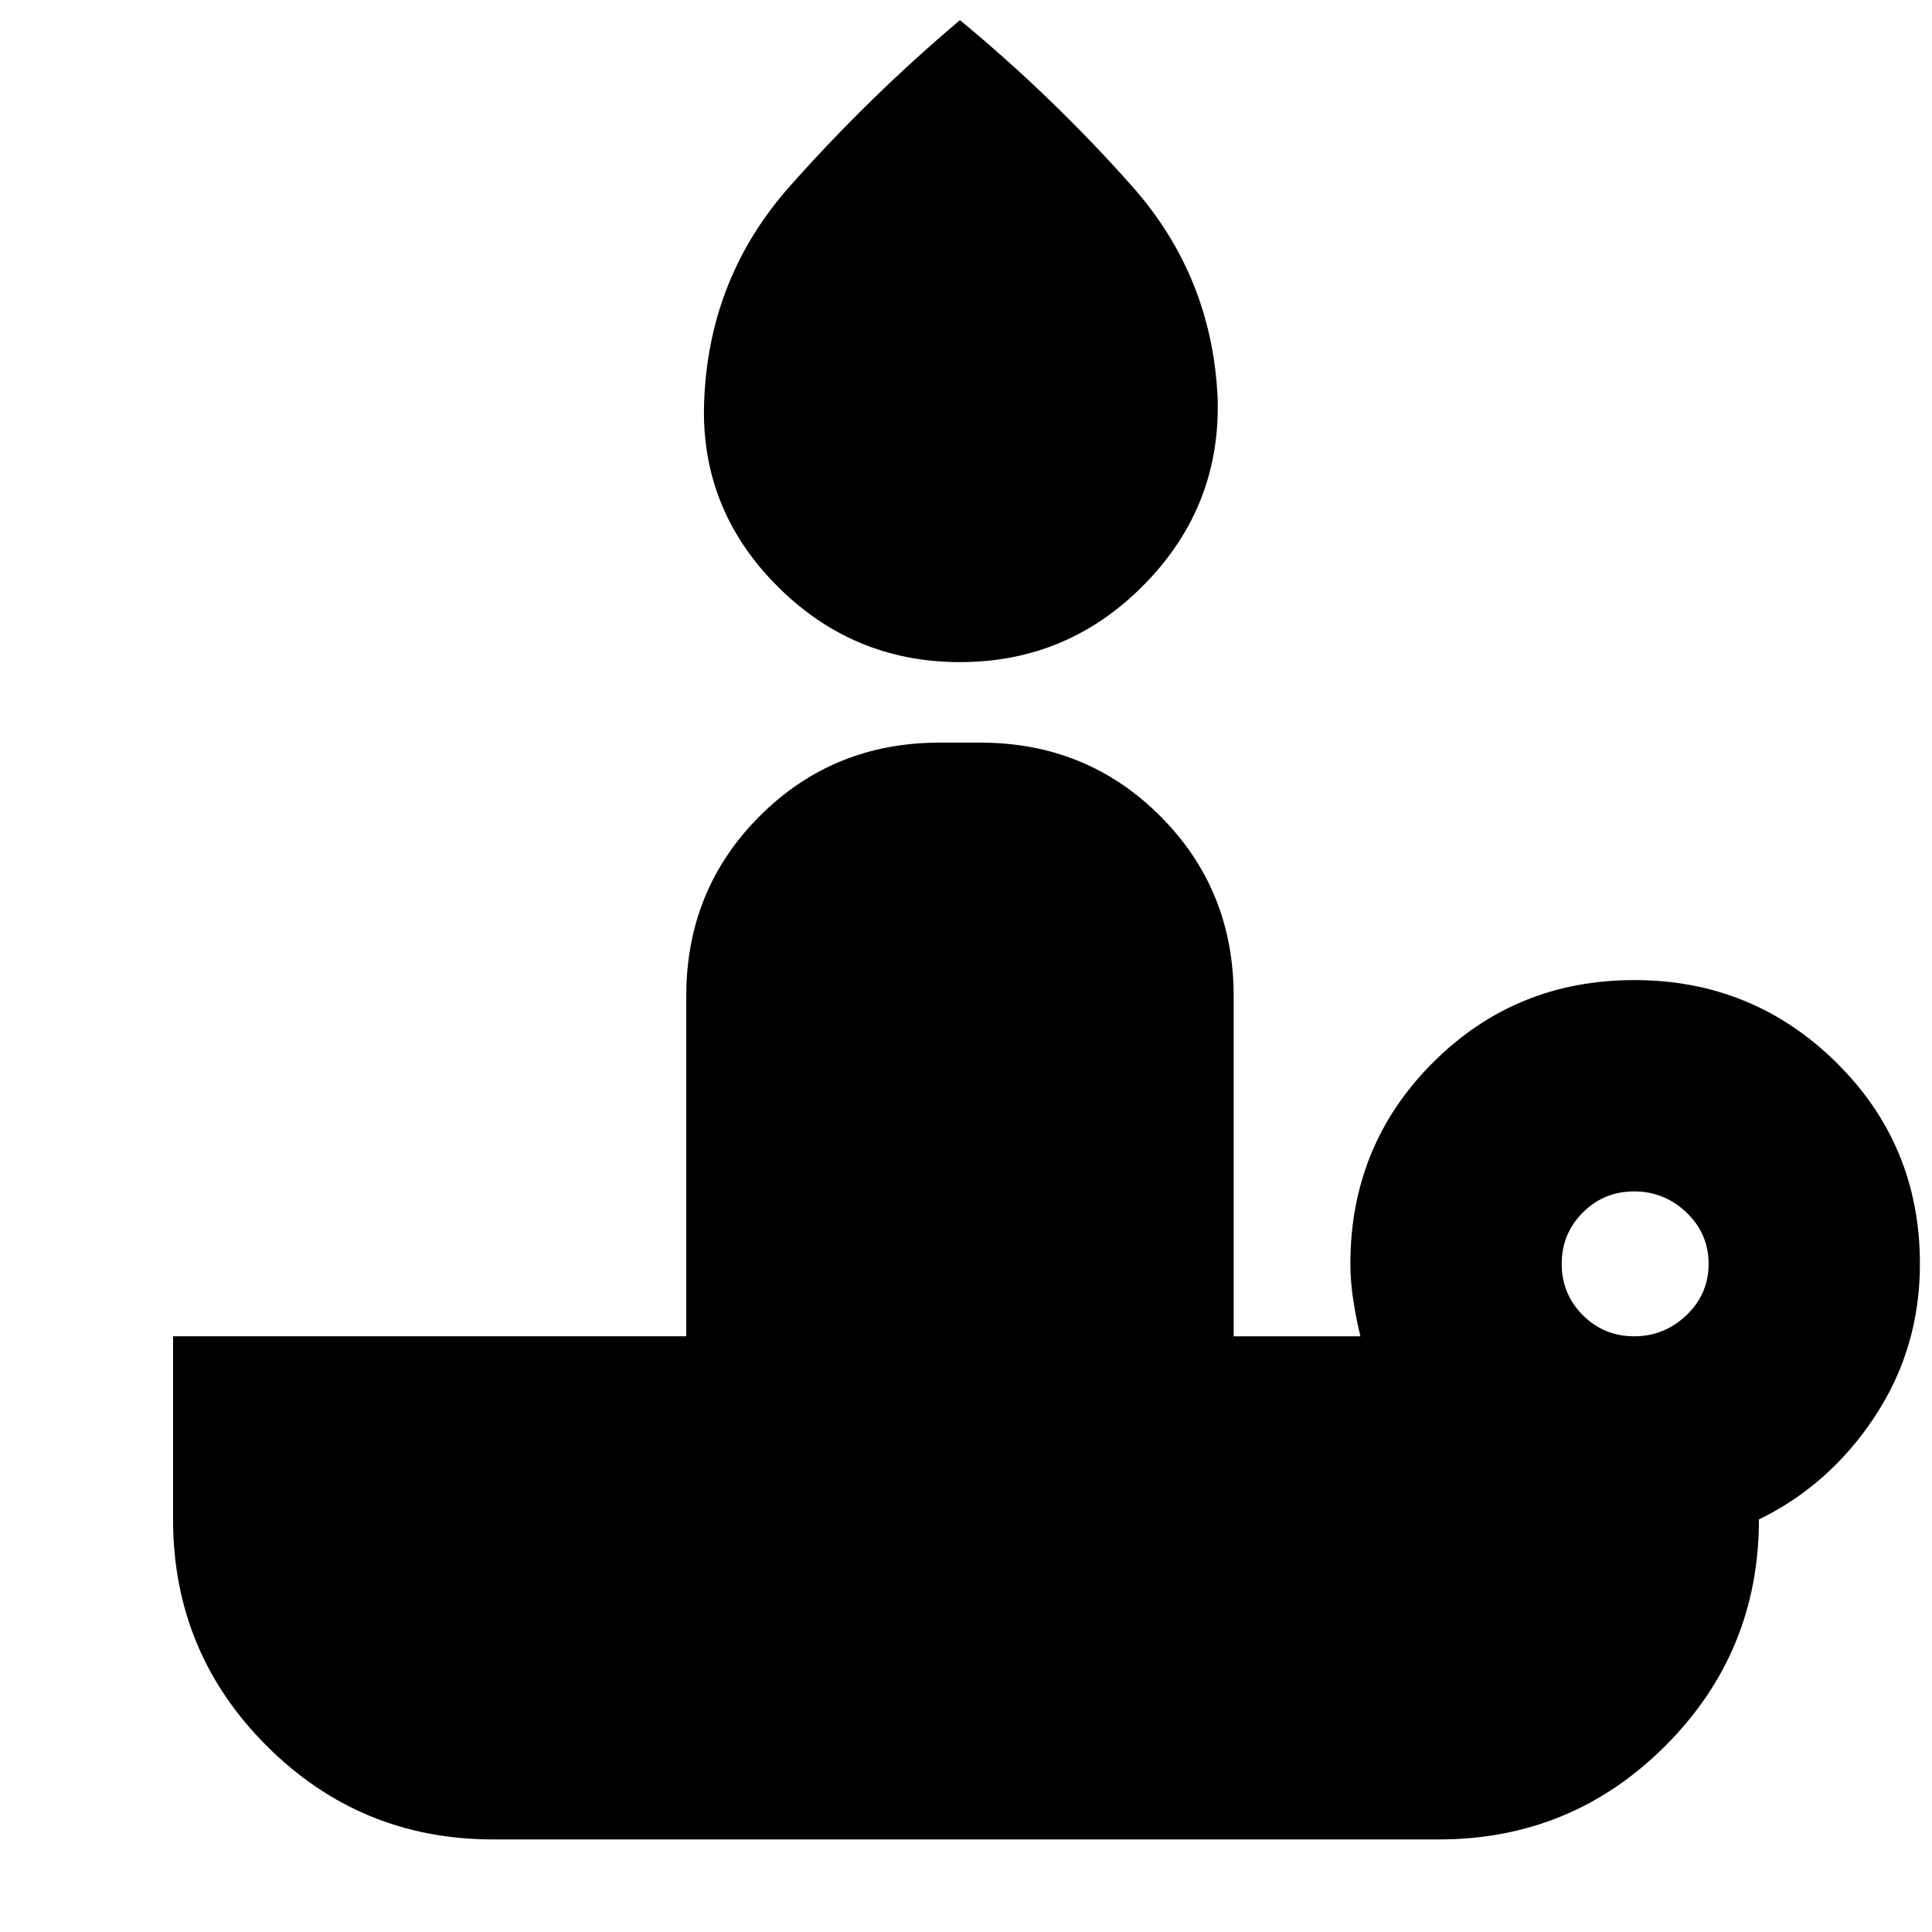 <svg xmlns="http://www.w3.org/2000/svg" height="24" viewBox="0 -960 960 960" width="24"><path d="M477-631q-54 0-92-39t-35-93q3-60 42.5-104.5T477-950q46 38 85.5 82.5T605-763q2 54-36 93t-92 39Zm335 335q15 0 26-10.5t11-25.5q0-15-11-25.5T812-368q-15 0-25.5 10.5T776-332q0 15 10.5 25.5T812-296ZM715-46H245q-66 0-112.5-46.5T86-205v-91h255v-169q0-53 36.5-89.5T467-591h20q53 0 89.5 36.5T613-465v169h63q-2-8-3.5-17.5T671-332q0-59 41-100t100-41q59 0 100.5 41T954-332q0 42-22.5 76T874-205q0 66-46.5 112.5T715-46Z"/></svg>